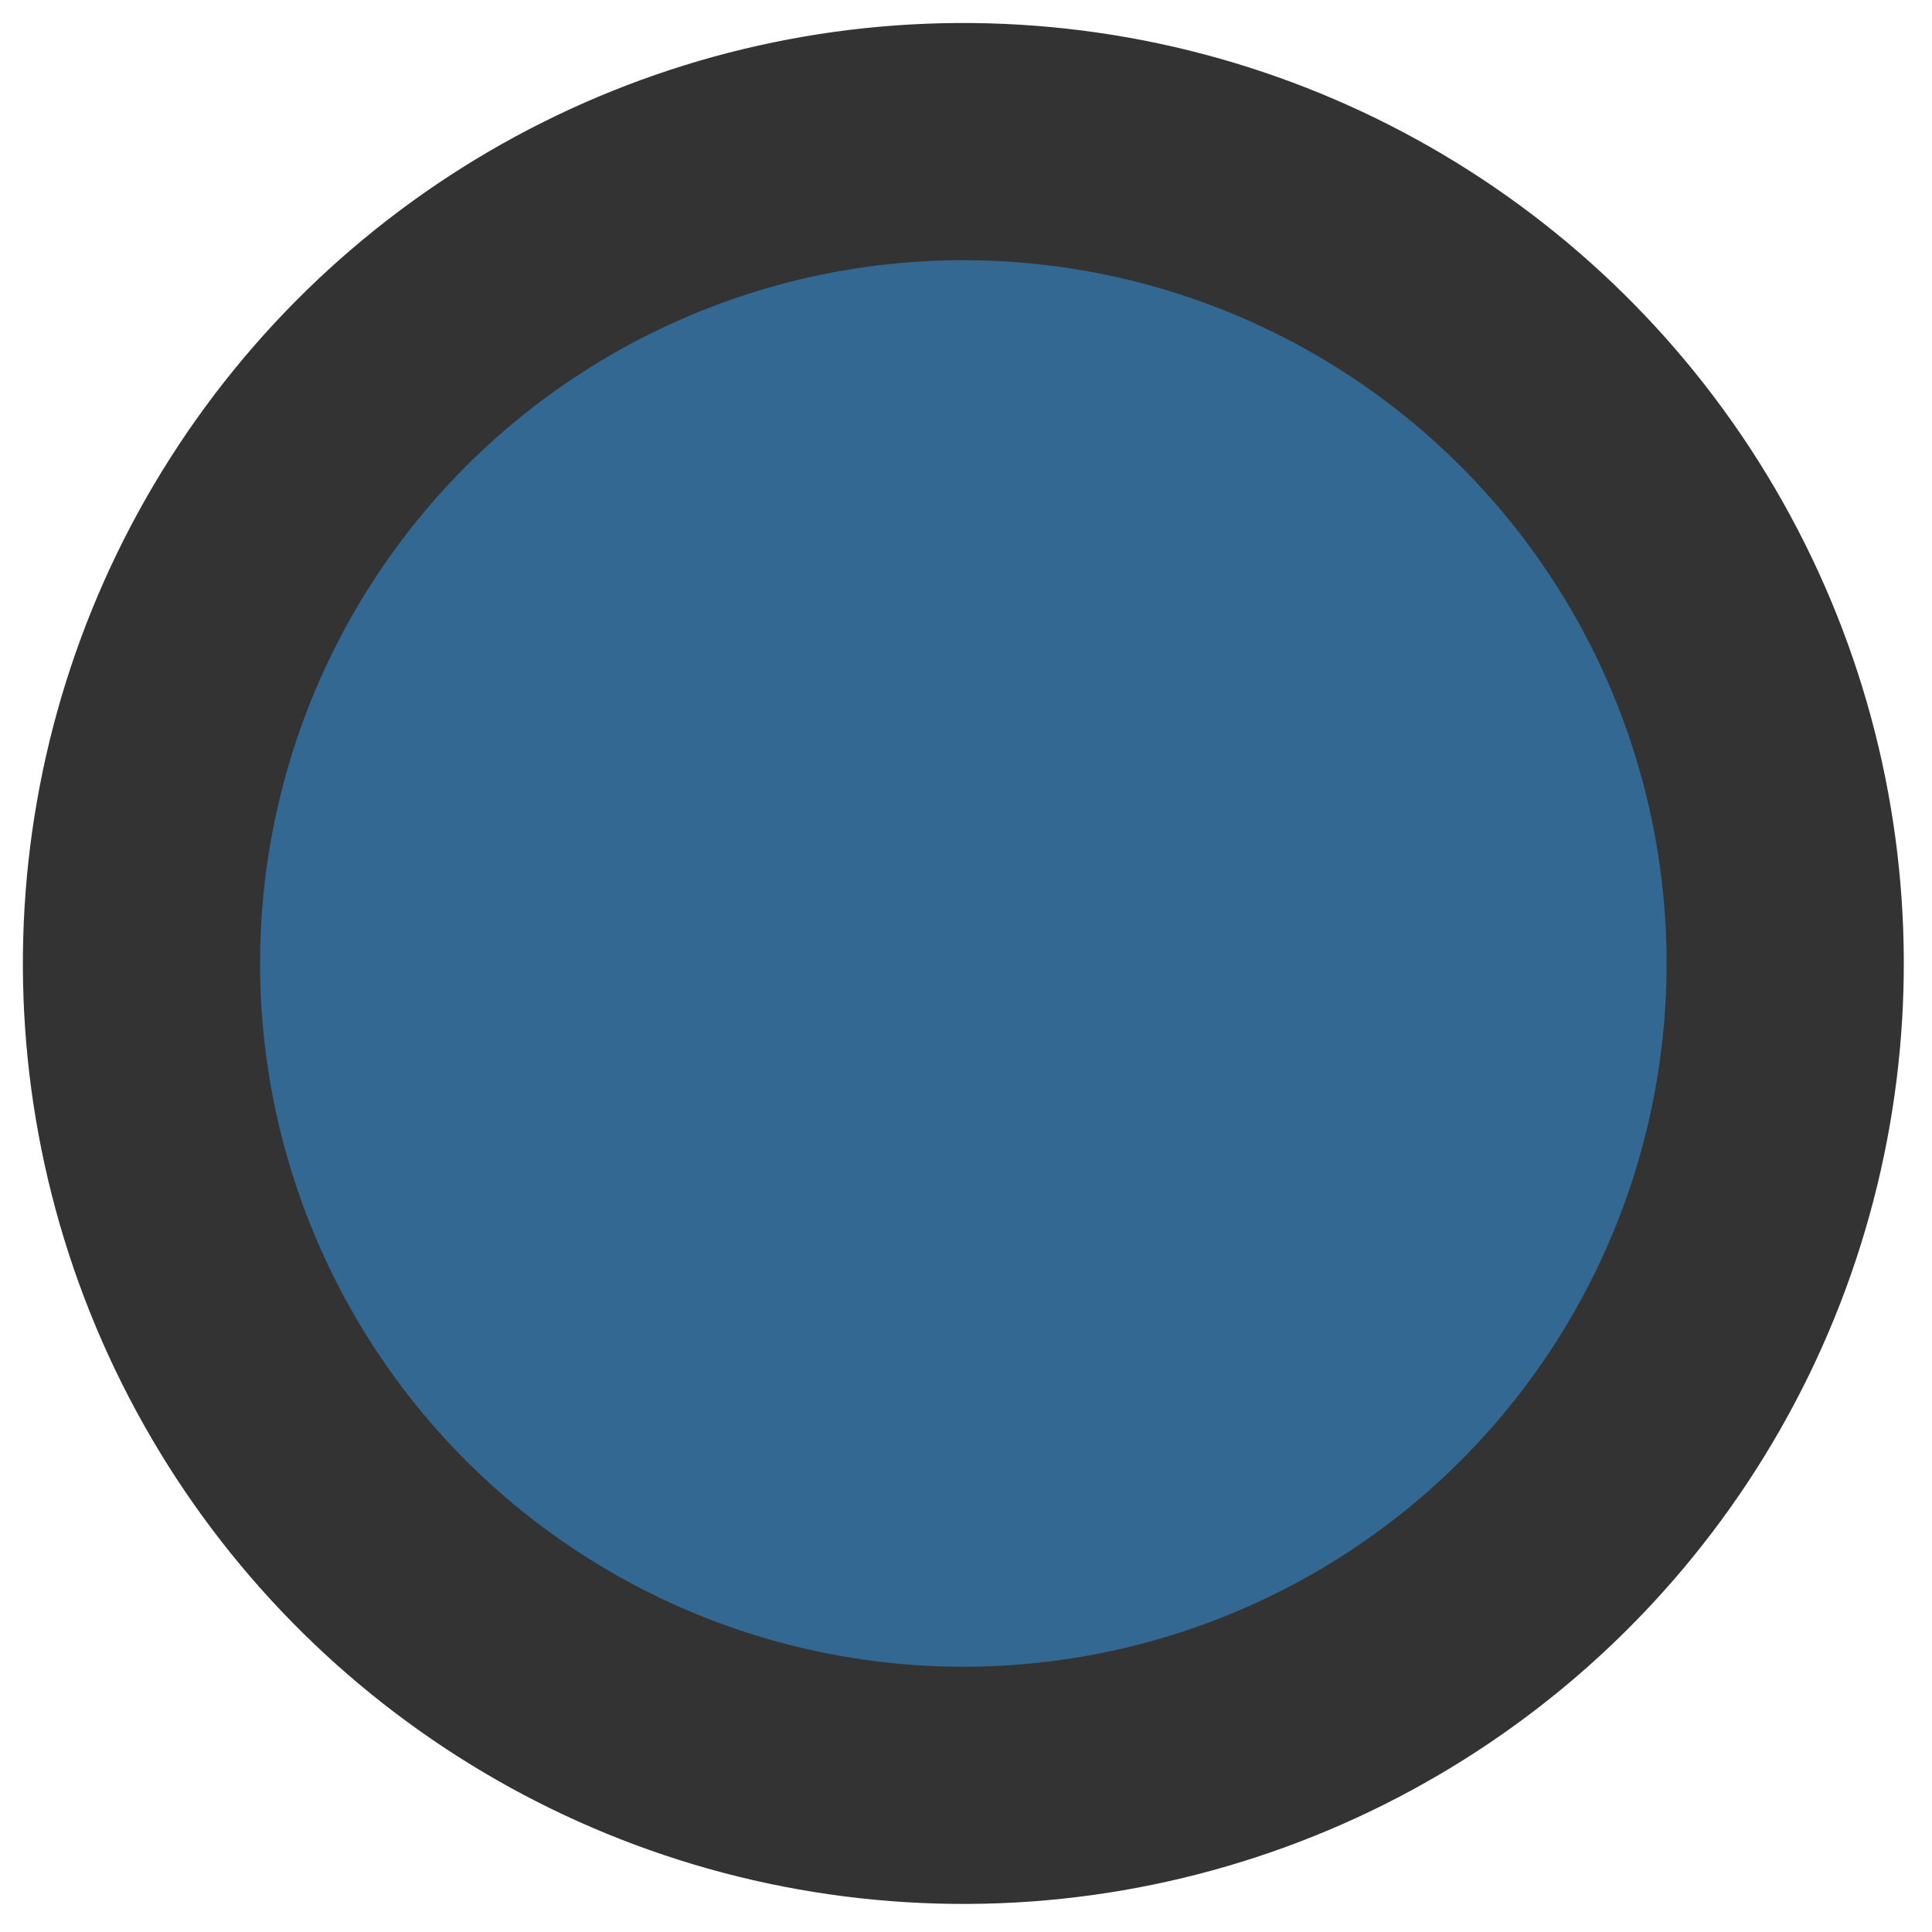 <?xml version="1.0" encoding="utf-8"?>
<svg width="51" height="51" viewBox="0 0 57 57" xmlns="http://www.w3.org/2000/svg">
  <defs>
    <style>.cls-1{fill:#326891;stroke:#333;stroke-miterlimit:10;stroke-width:8px;}</style>
  </defs>
  <g id="Layer_2" data-name="Layer 2" transform="matrix(0.701, 0, 0, 0.701, 1.371, 1.372)">
    <circle class="cls-1" cx="28.64" cy="76.72" r="34.59" transform="translate(-39.72 62.55) rotate(-86.54)" style="stroke-width: 9.983;"/>
  </g>
</svg>
